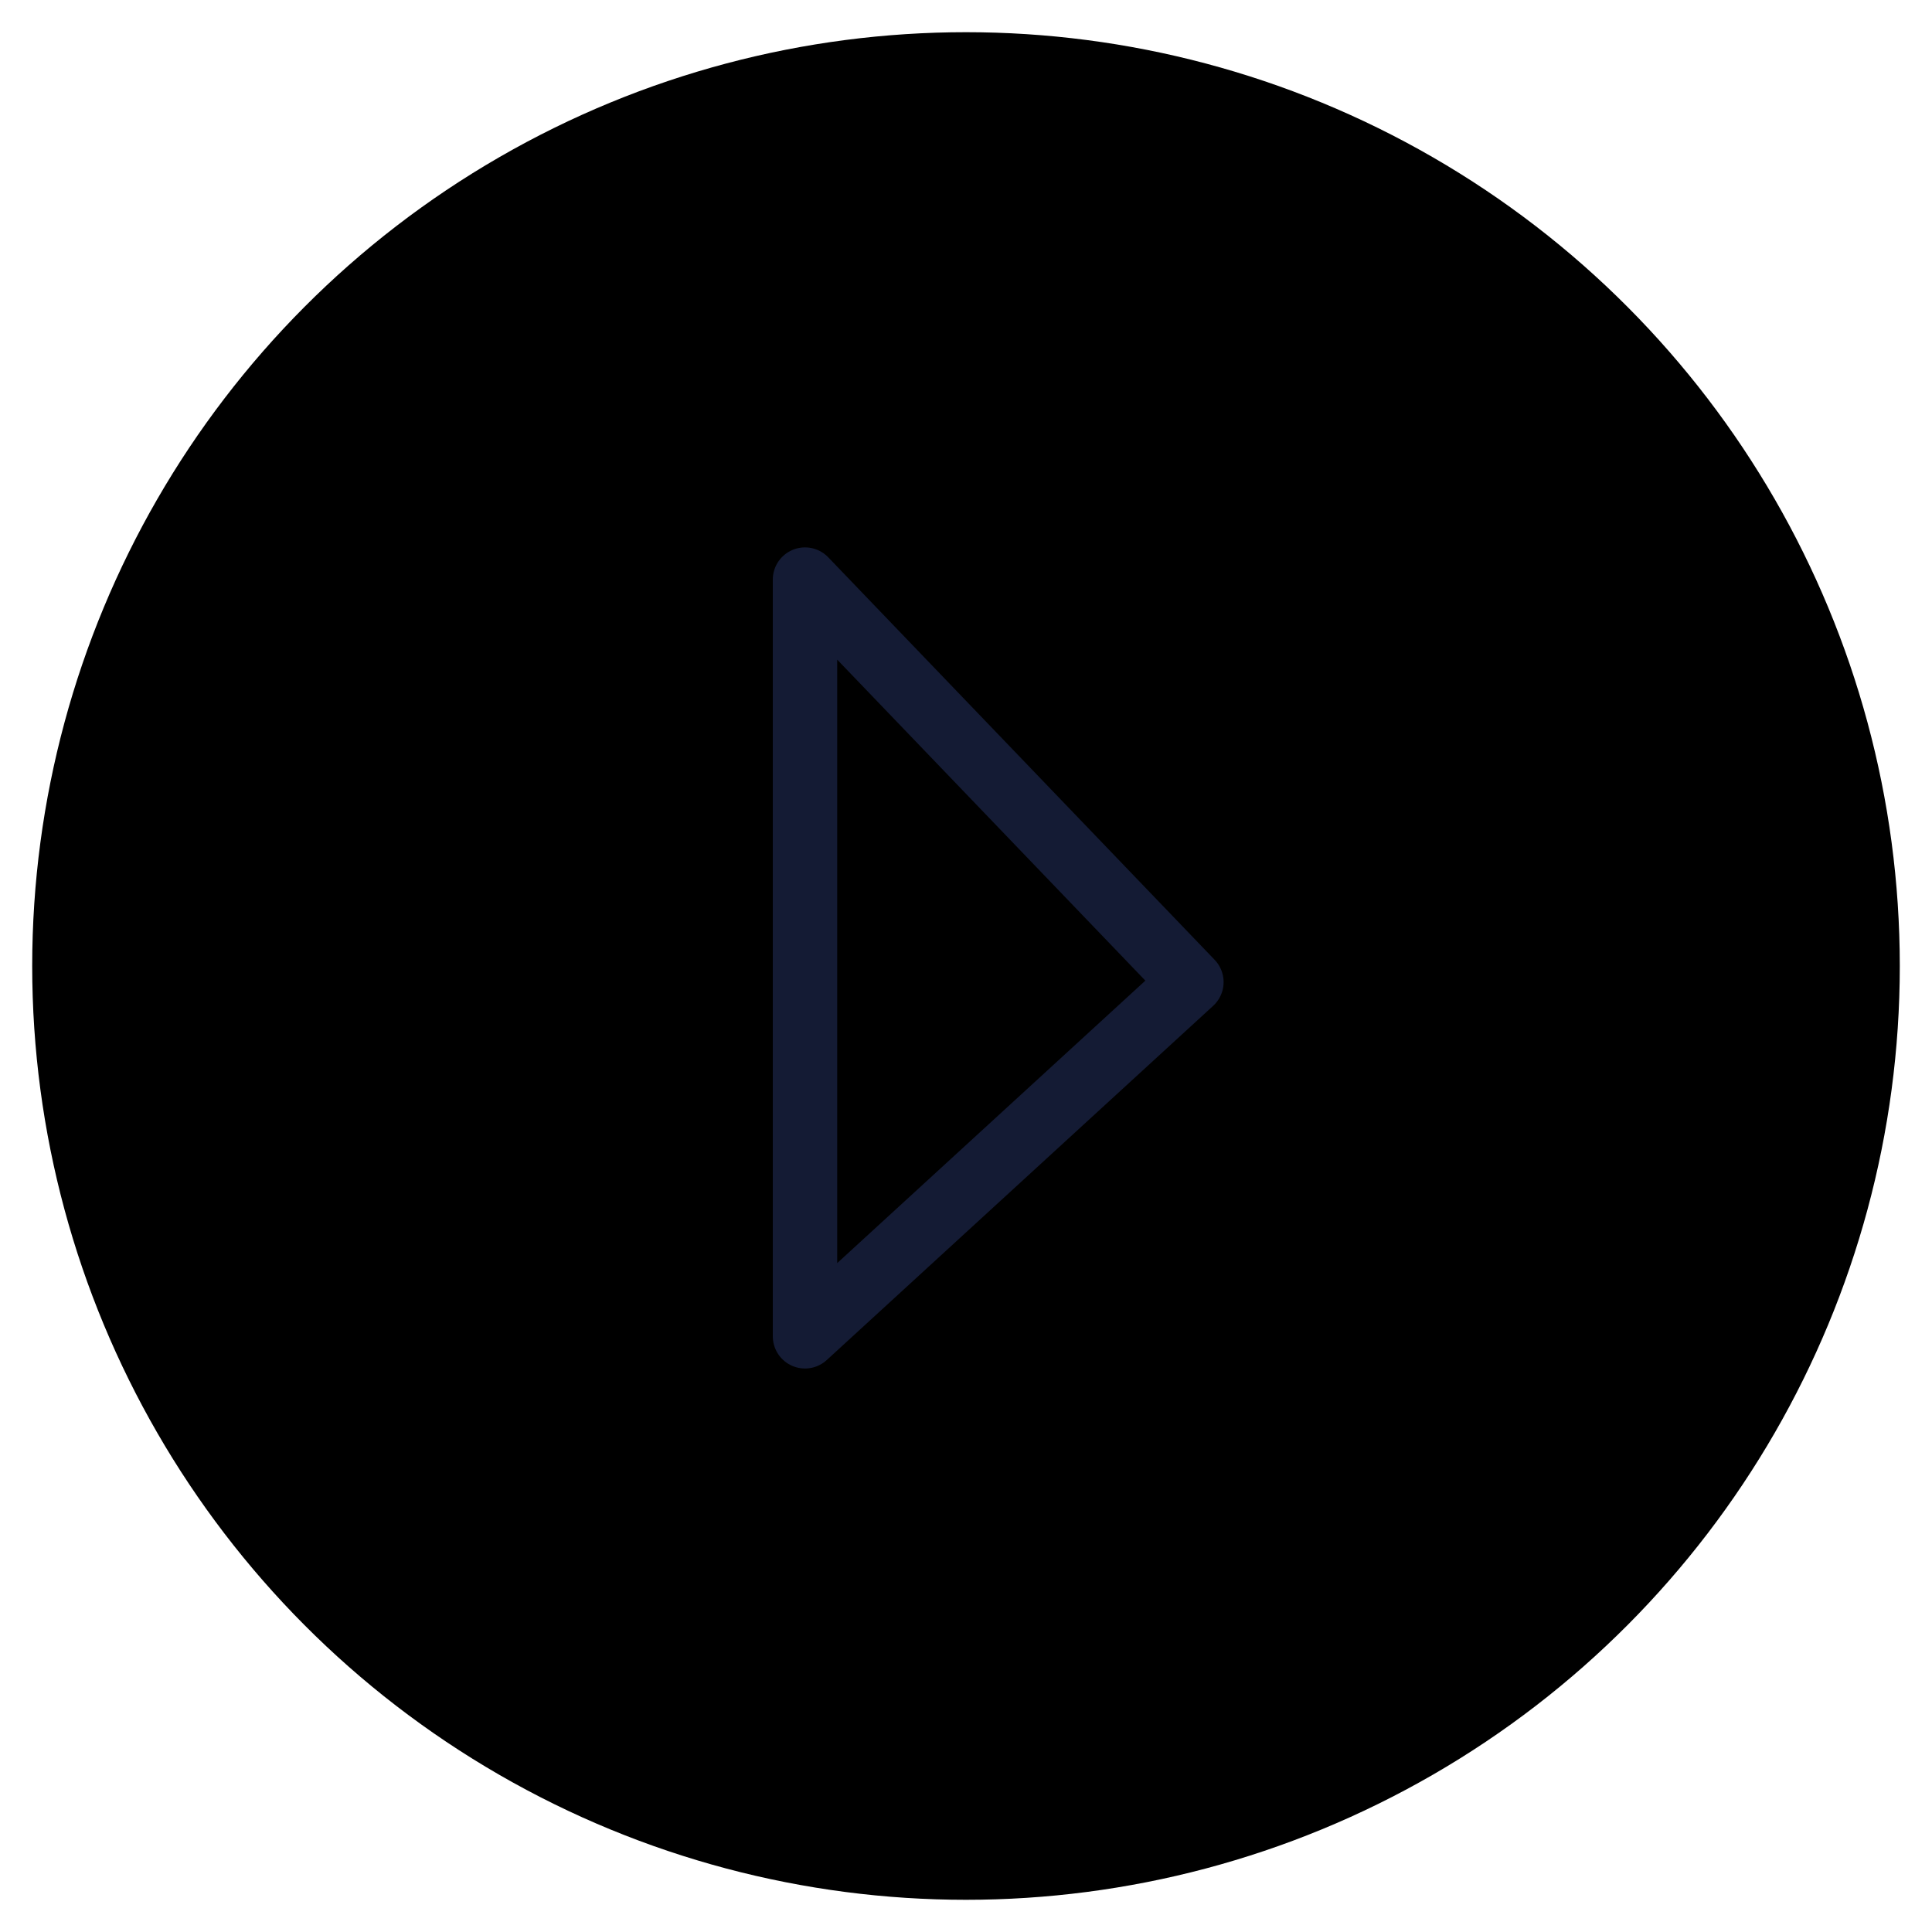 <svg width="60" height="60" viewBox="0 0 60 60" fill="none" xmlns="http://www.w3.org/2000/svg">
  <circle cx="30" cy="30" r="29" fill="hsl(141.52, 76.03%, 47.45%)" />
  <path d="M25 41.5V18L37 30.5L25 41.5Z" fill="#000000" stroke="#141B34" stroke-width="2" stroke-linejoin="round"/>
</svg>
